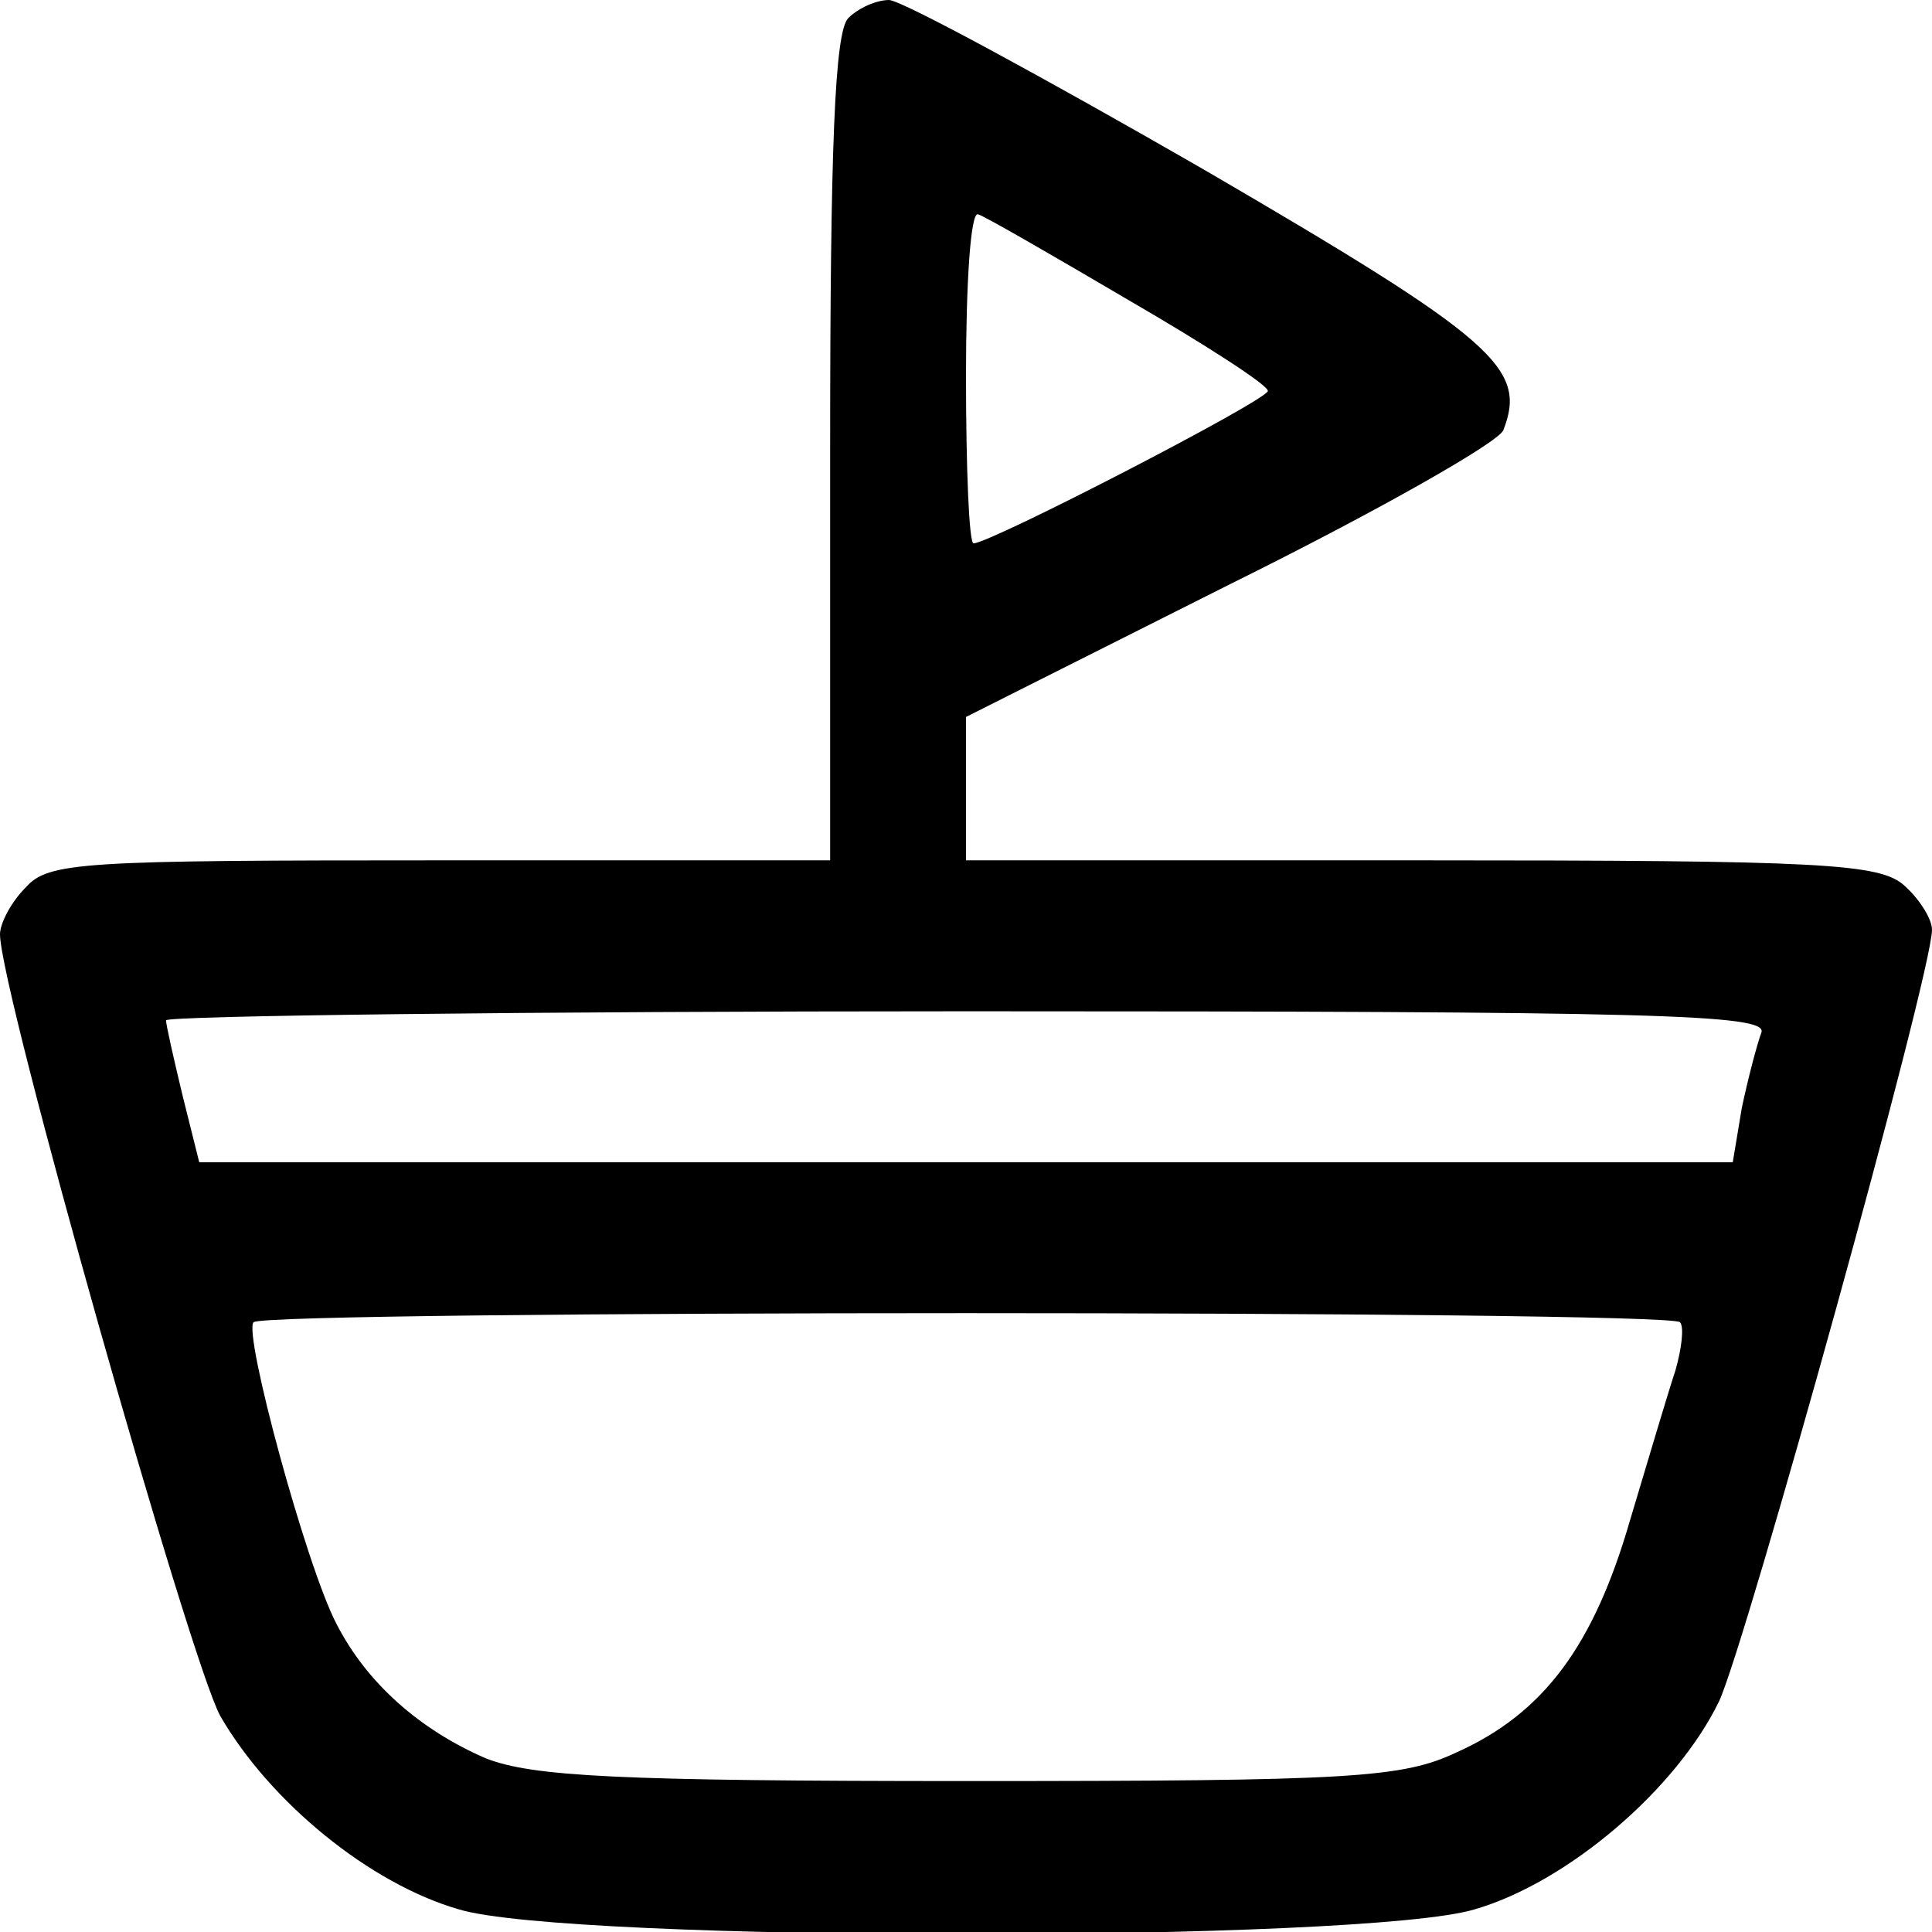 <?xml version="1.0" standalone="no"?>
<!DOCTYPE svg PUBLIC "-//W3C//DTD SVG 20010904//EN"
 "http://www.w3.org/TR/2001/REC-SVG-20010904/DTD/svg10.dtd">
<svg version="1.0" xmlns="http://www.w3.org/2000/svg"
 width="128pt" height="128pt" viewBox="0 0 128 128"
 preserveAspectRatio="xMidYMid meet">
<g transform="translate(0,128) scale(0.1,-0.1)"
fill="#000000" stroke="none">
<path d="M562 1268 c-9 -9 -12 -86 -12 -285 l0 -273 -258 0 c-238 0 -260 -1
-275 -18 -10 -10 -17 -24 -17 -31 0 -37 126 -482 146 -518 33 -57 99 -111 158
-128 72 -22 600 -22 673 0 62 18 134 80 162 138 18 39 141 482 141 511 0 7 -8
20 -18 29 -16 15 -54 17 -320 17 l-302 0 0 48 0 47 175 88 c97 48 178 94 181
102 16 41 -5 60 -199 173 -106 61 -200 112 -208 112 -8 0 -20 -5 -27 -12z
m186 -187 c50 -29 92 -56 92 -60 0 -6 -184 -101 -195 -101 -3 0 -5 50 -5 111
0 61 3 109 8 107 4 -1 49 -27 100 -57z m419 -485 c-3 -8 -9 -31 -13 -50 l-6
-36 -508 0 -508 0 -11 44 c-6 25 -11 47 -11 50 0 3 239 6 531 6 456 0 530 -2
526 -14z m-54 -192 c3 -3 1 -18 -3 -32 -5 -15 -18 -59 -30 -99 -24 -83 -57
-128 -115 -154 -36 -17 -70 -19 -323 -19 -233 0 -289 3 -320 15 -44 19 -79 50
-99 89 -20 38 -62 193 -55 200 7 8 937 8 945 0z"/>
</g>
</svg>
